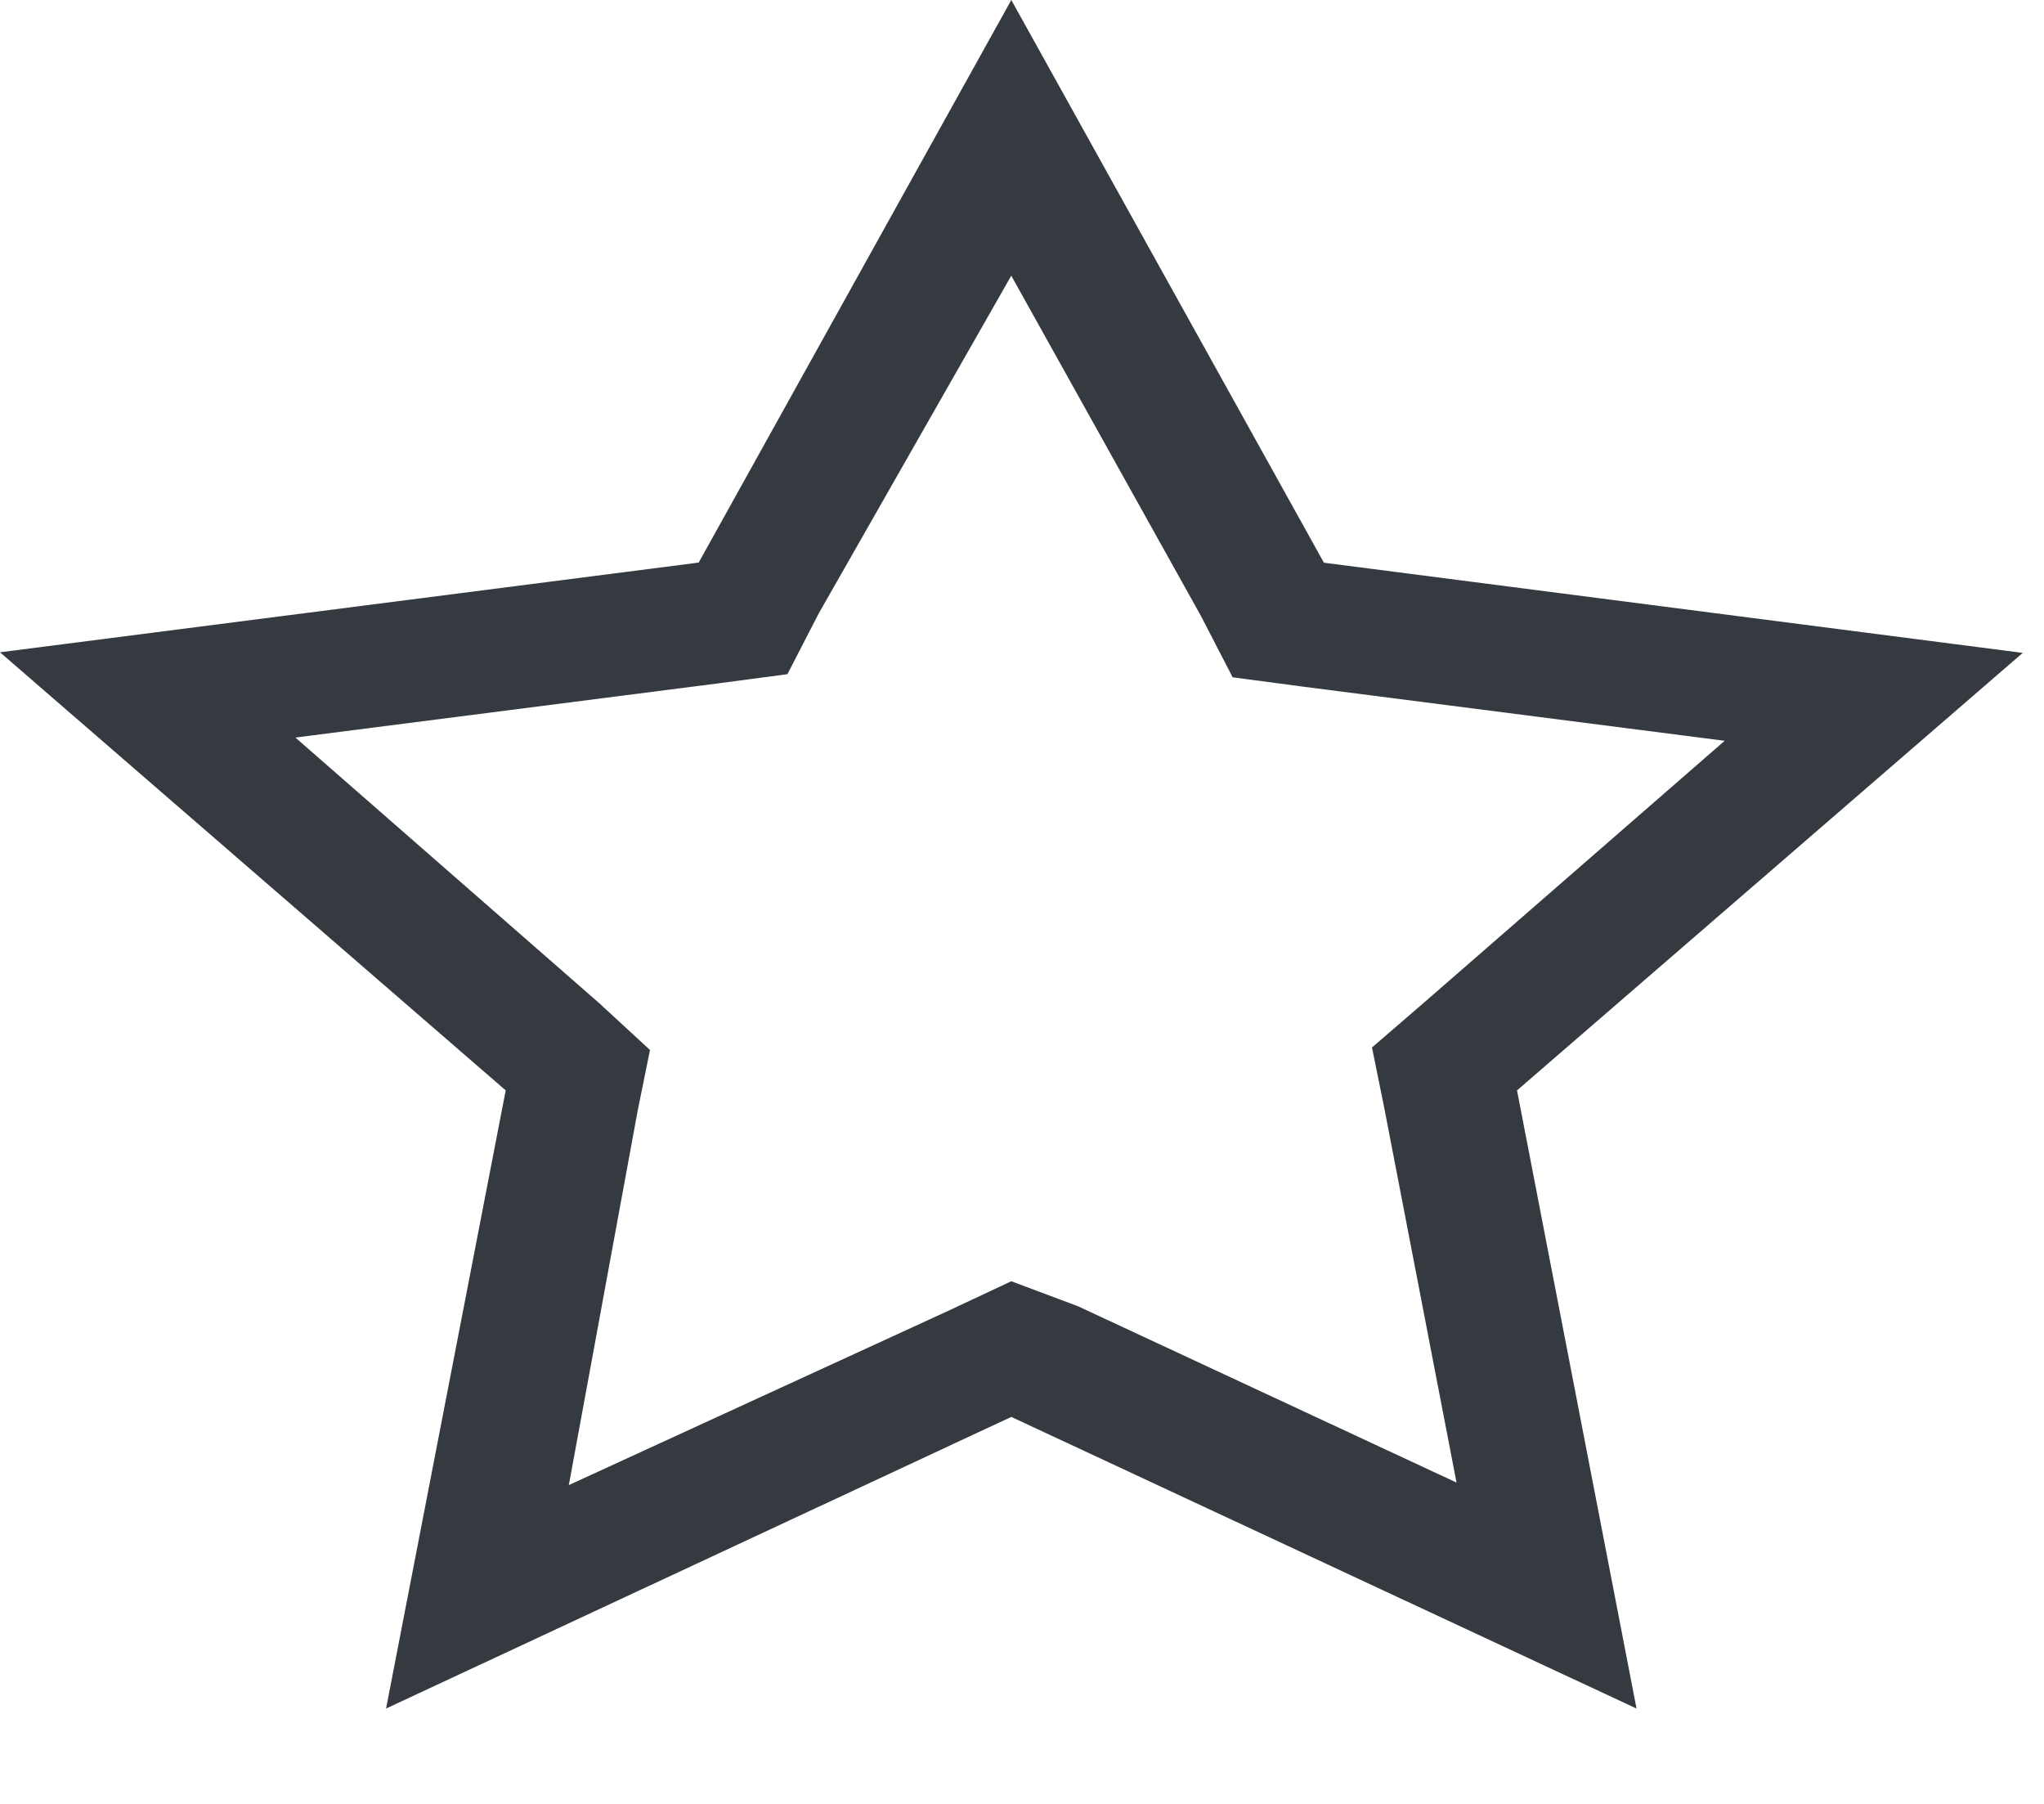 <svg
  viewBox="0 0 17 15"
  fill="#343A40"
  xmlns="http://www.w3.org/2000/svg"
>
  <path d="M8.411 2.293 9.99 5.125l.262.507.572.076 3.52.452L11.84 8.34l-.429.37.103.508.6 3.11-3.148-1.466-.555-.208-.531.249-3.149 1.446.572-3.11.103-.508-.423-.39-2.526-2.208 3.52-.451.572-.076.262-.508 1.6-2.806Zm0-2.293-2.6 4.678L0 5.424l4.206 3.643-.995 5.14 5.2-2.425 5.2 2.425-.994-5.14 4.206-3.638-5.812-.75L8.411 0Z"/>
</svg>